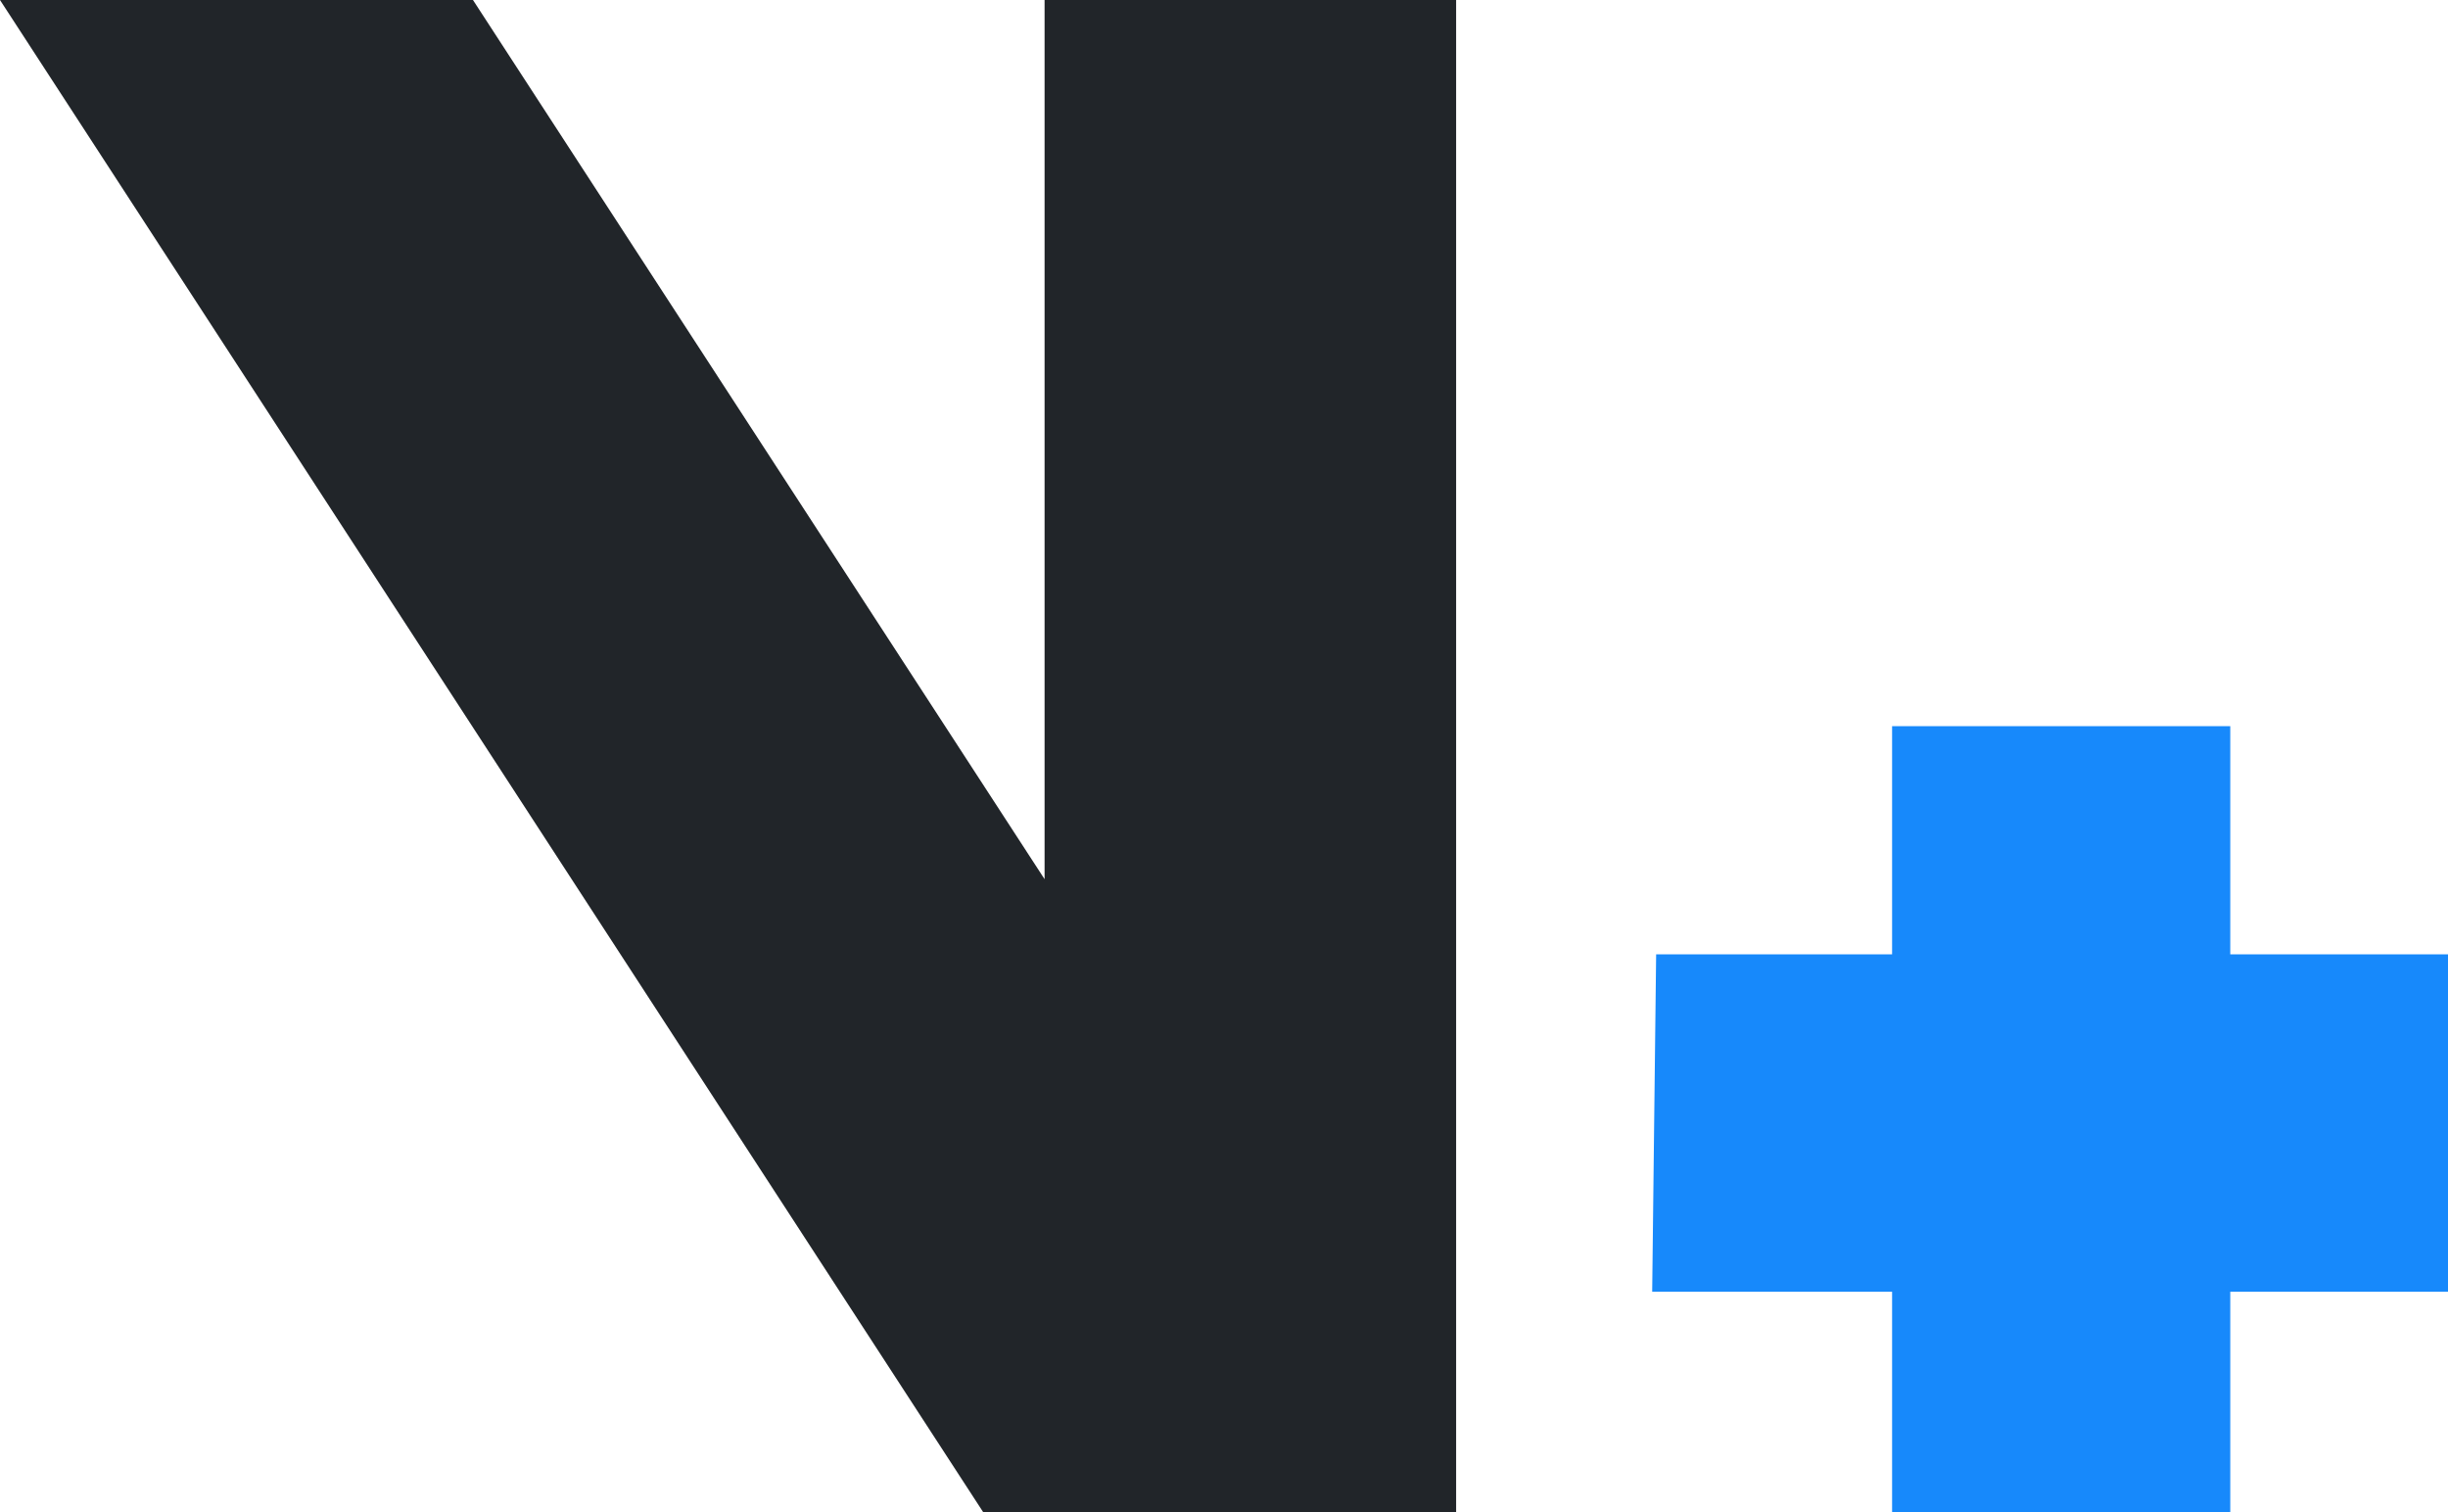<svg width="34" height="21" viewBox="0 0 34 21" fill="none" xmlns="http://www.w3.org/2000/svg">
<path d="M14.508 0V12.21L6.569 0H0L13.655 21H20.224V0H14.508Z" fill="#212529"/>
<path d="M34 13.254H30.976V10.085H26.279V13.254H23.002L22.947 17.939H26.279V21H30.976V17.939H34V13.254Z" fill="#1789FB"/>
</svg>
